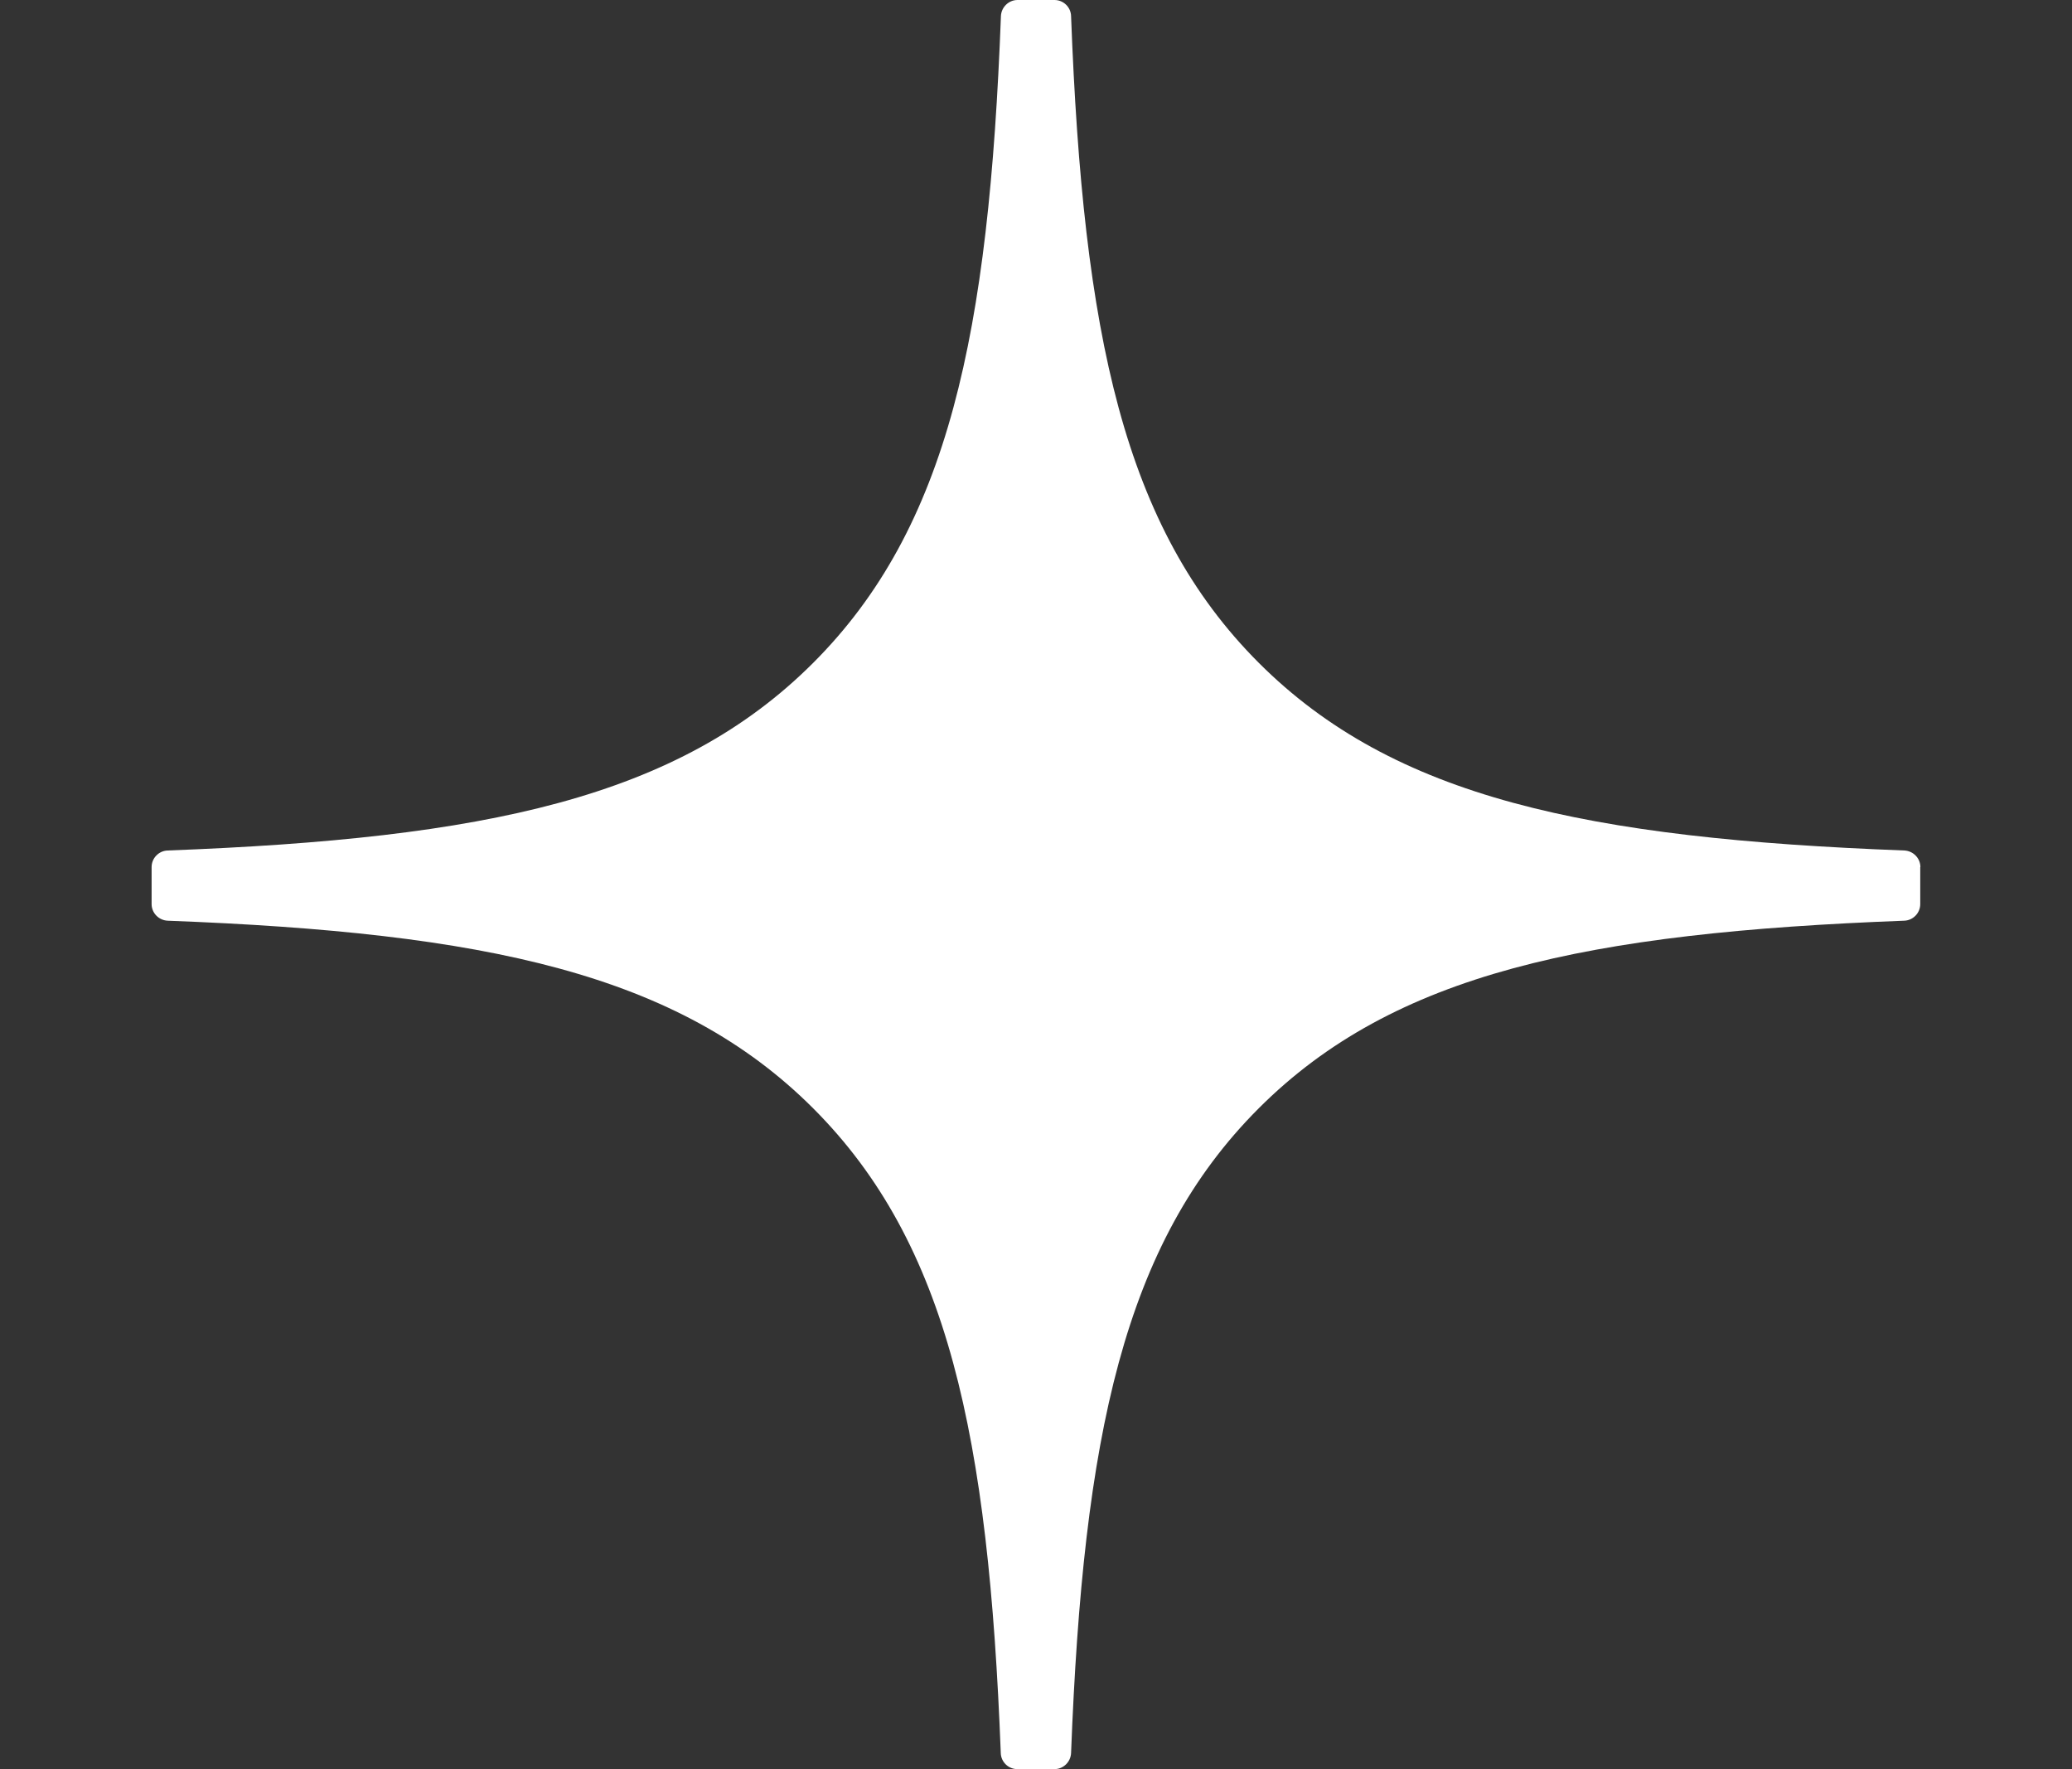 <svg width="41" height="35" viewBox="0 0 41 35" fill="none" xmlns="http://www.w3.org/2000/svg">
<rect x="0" y="0" width="41" height="35" fill="#333333" stroke="none"/>
<path d="M38 17.154C38 16.979 37.858 16.834 37.683 16.826C31.404 16.588 27.583 15.787 24.909 13.114C22.23 10.435 21.432 6.61 21.194 0.317C21.189 0.142 21.044 0 20.866 0H20.134C19.959 0 19.814 0.142 19.806 0.317C19.568 6.607 18.77 10.435 16.091 13.114C13.415 15.79 9.596 16.588 3.317 16.826C3.142 16.832 3 16.977 3 17.154V17.887C3 18.062 3.142 18.207 3.317 18.215C9.596 18.453 13.417 19.254 16.091 21.927C18.764 24.601 19.562 28.415 19.803 34.683C19.808 34.858 19.953 35 20.131 35H20.866C21.041 35 21.186 34.858 21.194 34.683C21.435 28.415 22.233 24.601 24.907 21.927C27.583 19.251 31.401 18.453 37.68 18.215C37.855 18.209 37.997 18.064 37.997 17.887V17.154H38Z" fill="white"/>
</svg>
